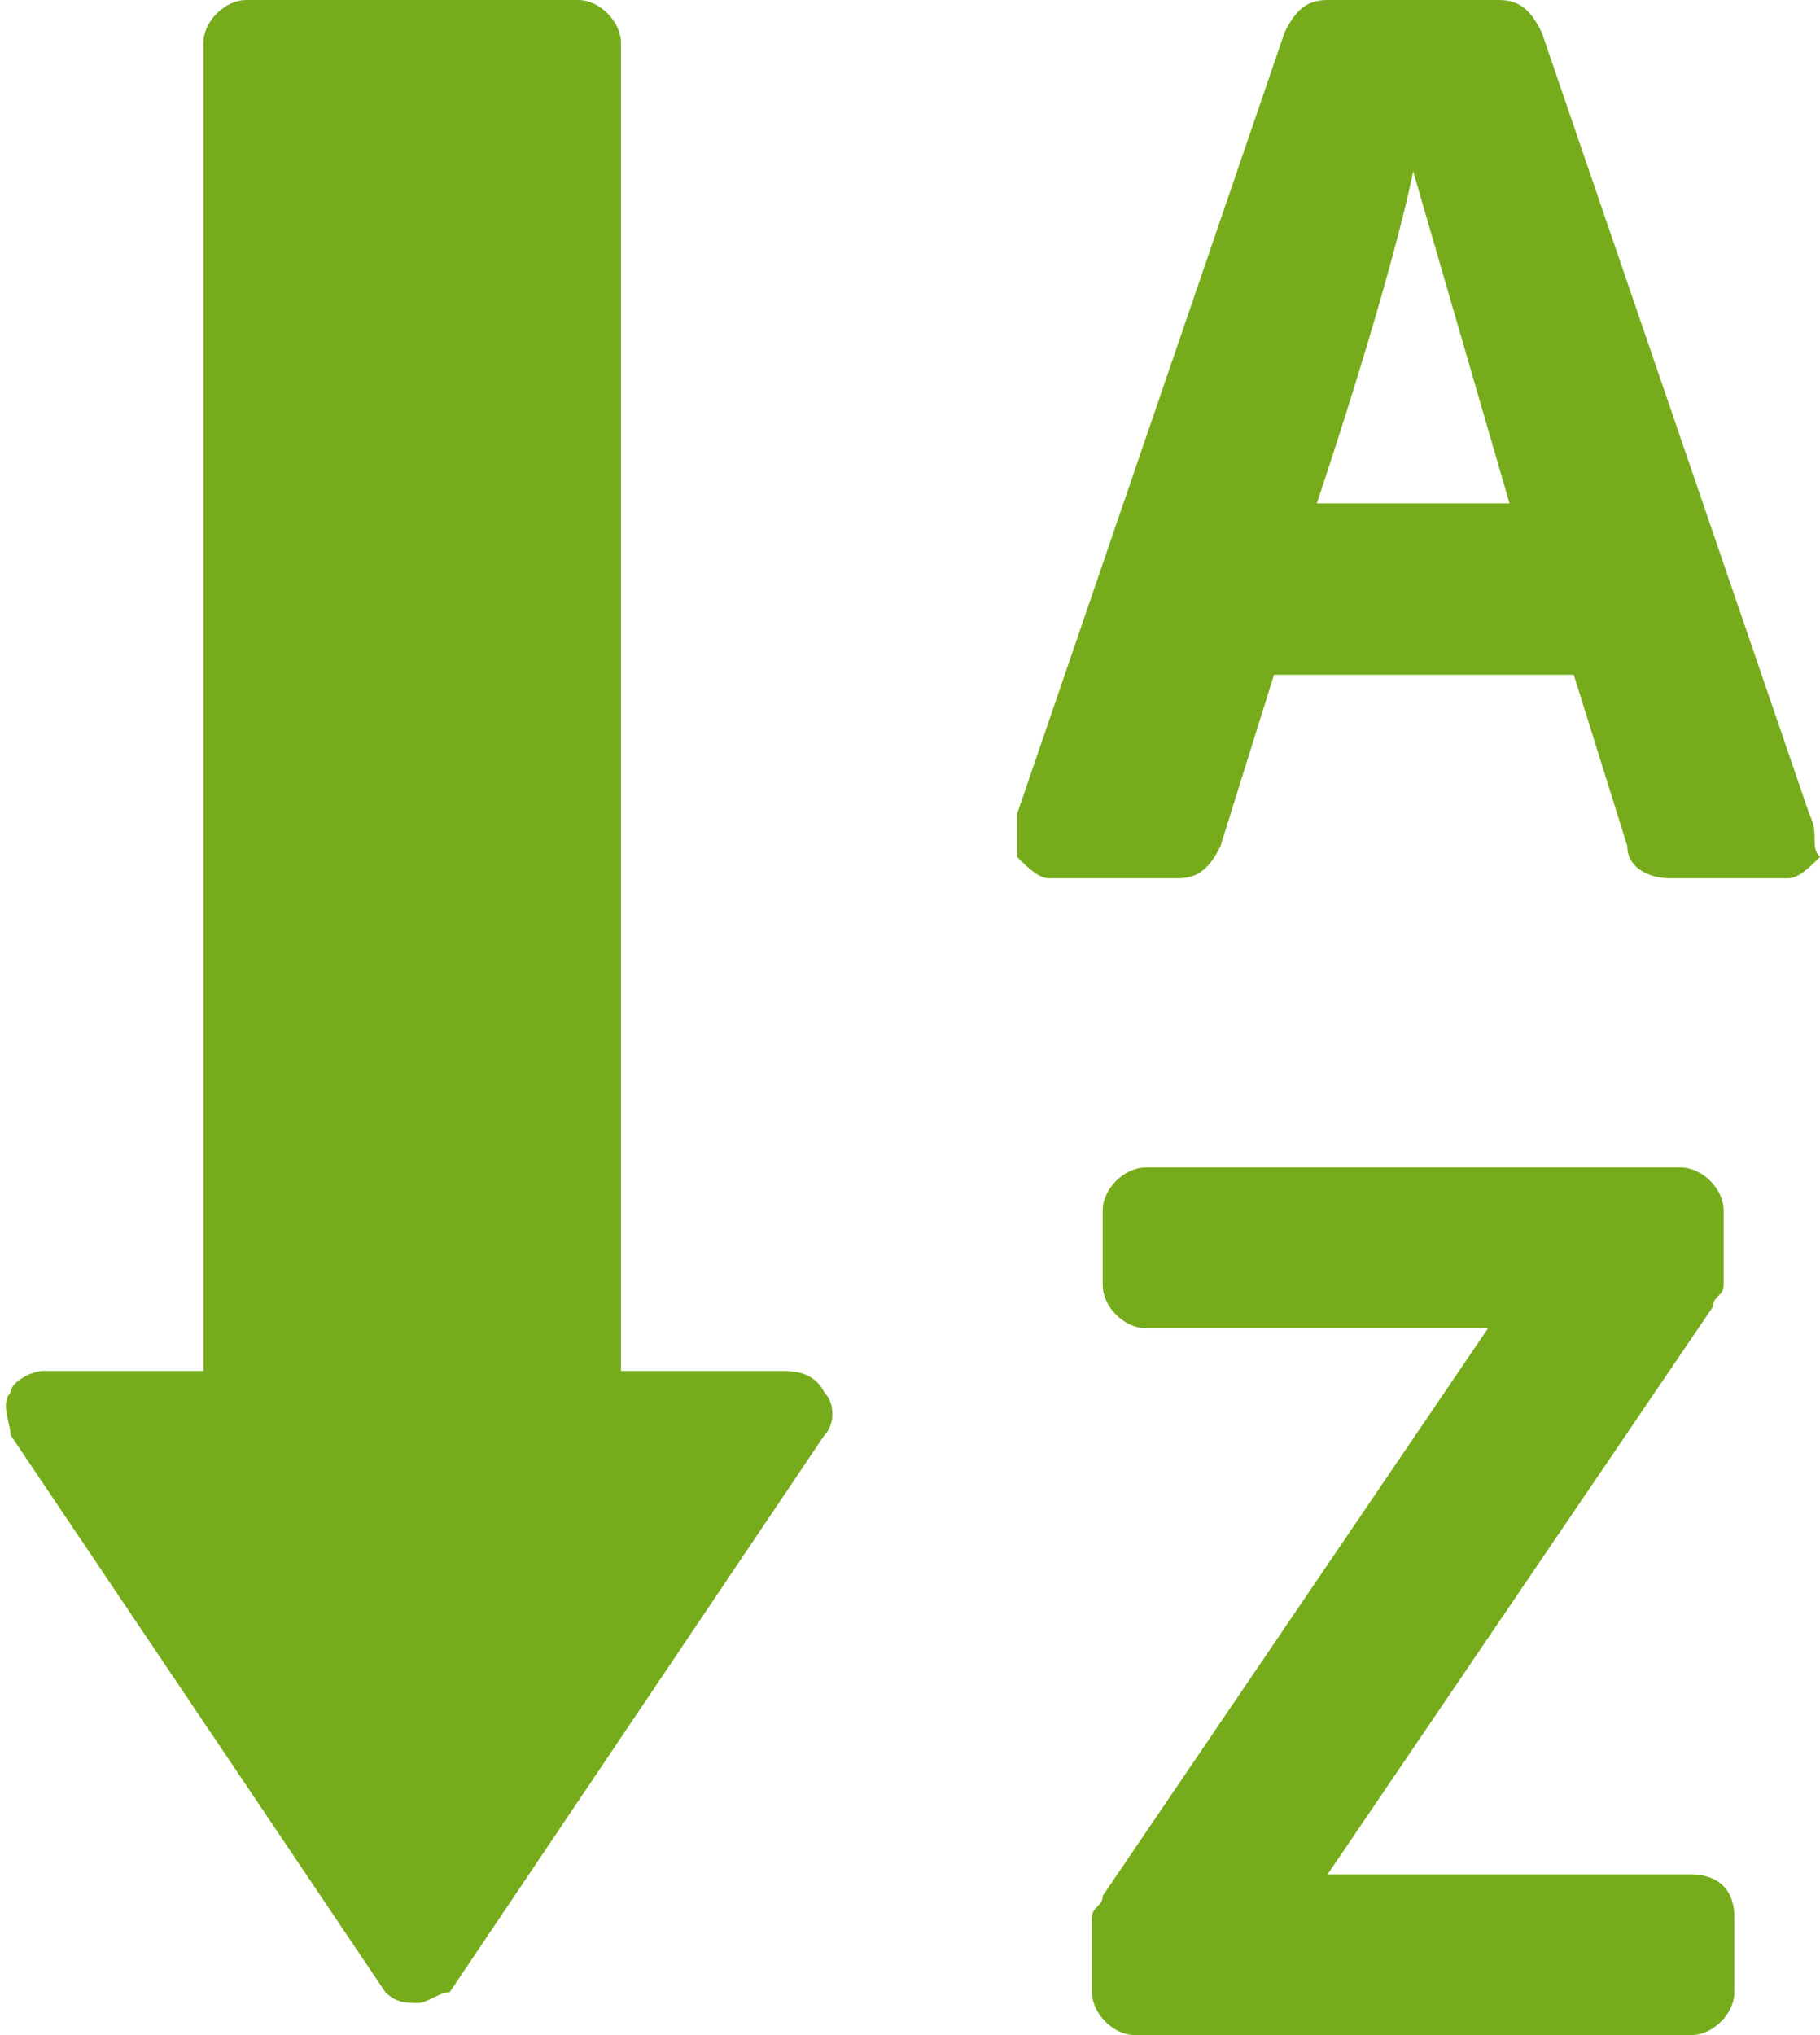 <?xml version="1.0" encoding="utf-8"?>
<!-- Generator: Adobe Illustrator 21.0.0, SVG Export Plug-In . SVG Version: 6.00 Build 0)  -->
<svg version="1.1" id="Слой_1" xmlns="http://www.w3.org/2000/svg" xmlns:xlink="http://www.w3.org/1999/xlink" x="0px" y="0px"
	 viewBox="0 0 17 19" style="enable-background:new 0 0 17 19;" xml:space="preserve">
<style type="text/css">
	.st0{fill:#76AC1B;}
</style>
<g>
	<g>
		<path class="st0" d="M7.3,12.8H5.8V0.4C5.8,0.2,5.6,0,5.4,0H2.3C2.1,0,1.9,0.2,1.9,0.4v12.4H0.4c-0.1,0-0.3,0.1-0.3,0.2
			c-0.1,0.1,0,0.3,0,0.4l3.5,5.2c0.1,0.1,0.2,0.1,0.3,0.1c0.1,0,0.2-0.1,0.3-0.1l3.5-5.2c0.1-0.1,0.1-0.3,0-0.4
			C7.6,12.8,7.4,12.8,7.3,12.8z M16.9,7.6l-2.5-7.3C14.3,0.1,14.2,0,14,0h-0.7c0,0,0,0-0.1,0c0,0,0,0-0.1,0h-0.7
			c-0.2,0-0.3,0.1-0.4,0.3L9.5,7.6c0,0.1,0,0.3,0,0.4c0.1,0.1,0.2,0.2,0.3,0.2H11c0.2,0,0.3-0.1,0.4-0.3l0.5-1.6h2.8l0.5,1.6
			c0,0.2,0.2,0.3,0.4,0.3h1.1c0.1,0,0.2-0.1,0.3-0.2C16.9,7.9,17,7.8,16.9,7.6z M12.3,4.7c0.5-1.5,0.8-2.6,0.9-3.1l0.9,3.1H12.3z
			 M15.8,17.5h-3.4l3.6-5.3c0-0.1,0.1-0.1,0.1-0.2v-0.7c0-0.2-0.2-0.4-0.4-0.4h-5c-0.2,0-0.4,0.2-0.4,0.4V12c0,0.2,0.2,0.4,0.4,0.4
			h3.2l-3.6,5.3c0,0.1-0.1,0.1-0.1,0.2v0.7c0,0.2,0.2,0.4,0.4,0.4h5.2c0.2,0,0.4-0.2,0.4-0.4v-0.7C16.2,17.6,16,17.5,15.8,17.5z"/>
	</g>
</g>
</svg>
